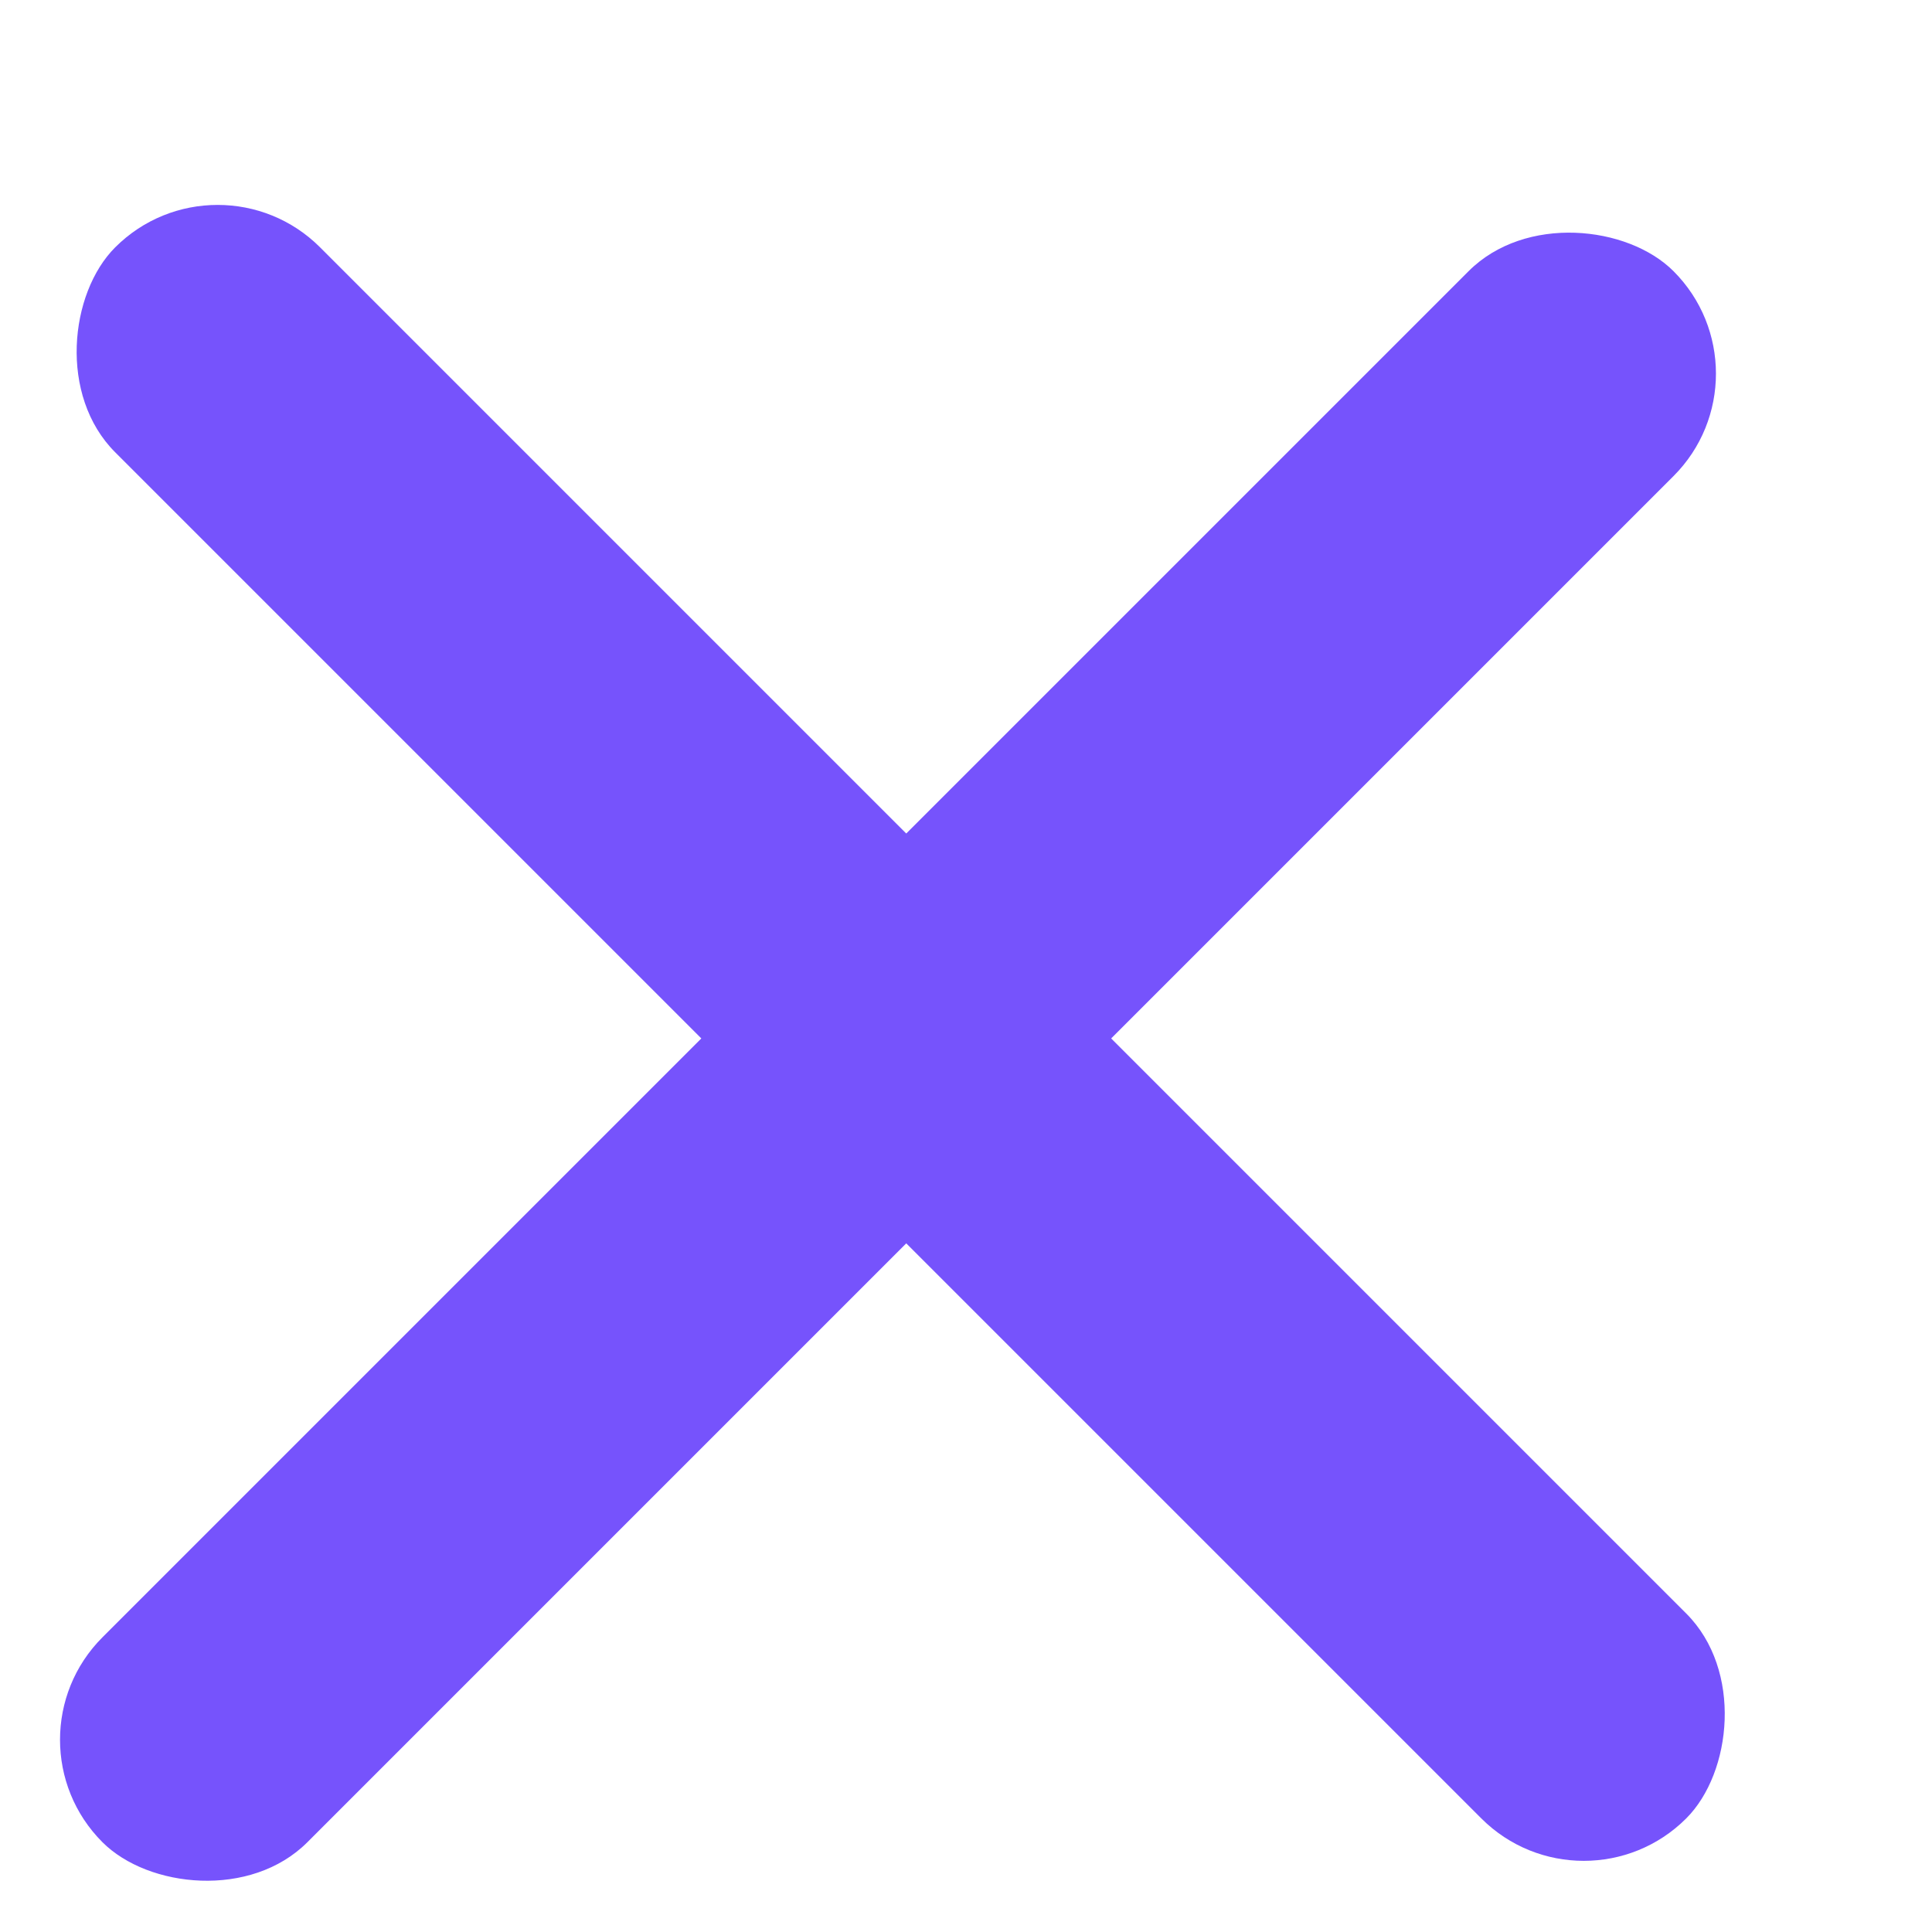 <svg width="20" height="20" viewBox="0 0 20 17" fill="#7653FC" xmlns="http://www.w3.org/2000/svg">
<rect y="16.51" width="23" height="3" rx="1.5" transform="rotate(-45 0 16.51)"/>
<rect x="2.253" width="23" height="3" rx="1.5" transform="rotate(45 2.253 0)"/>
</svg>
